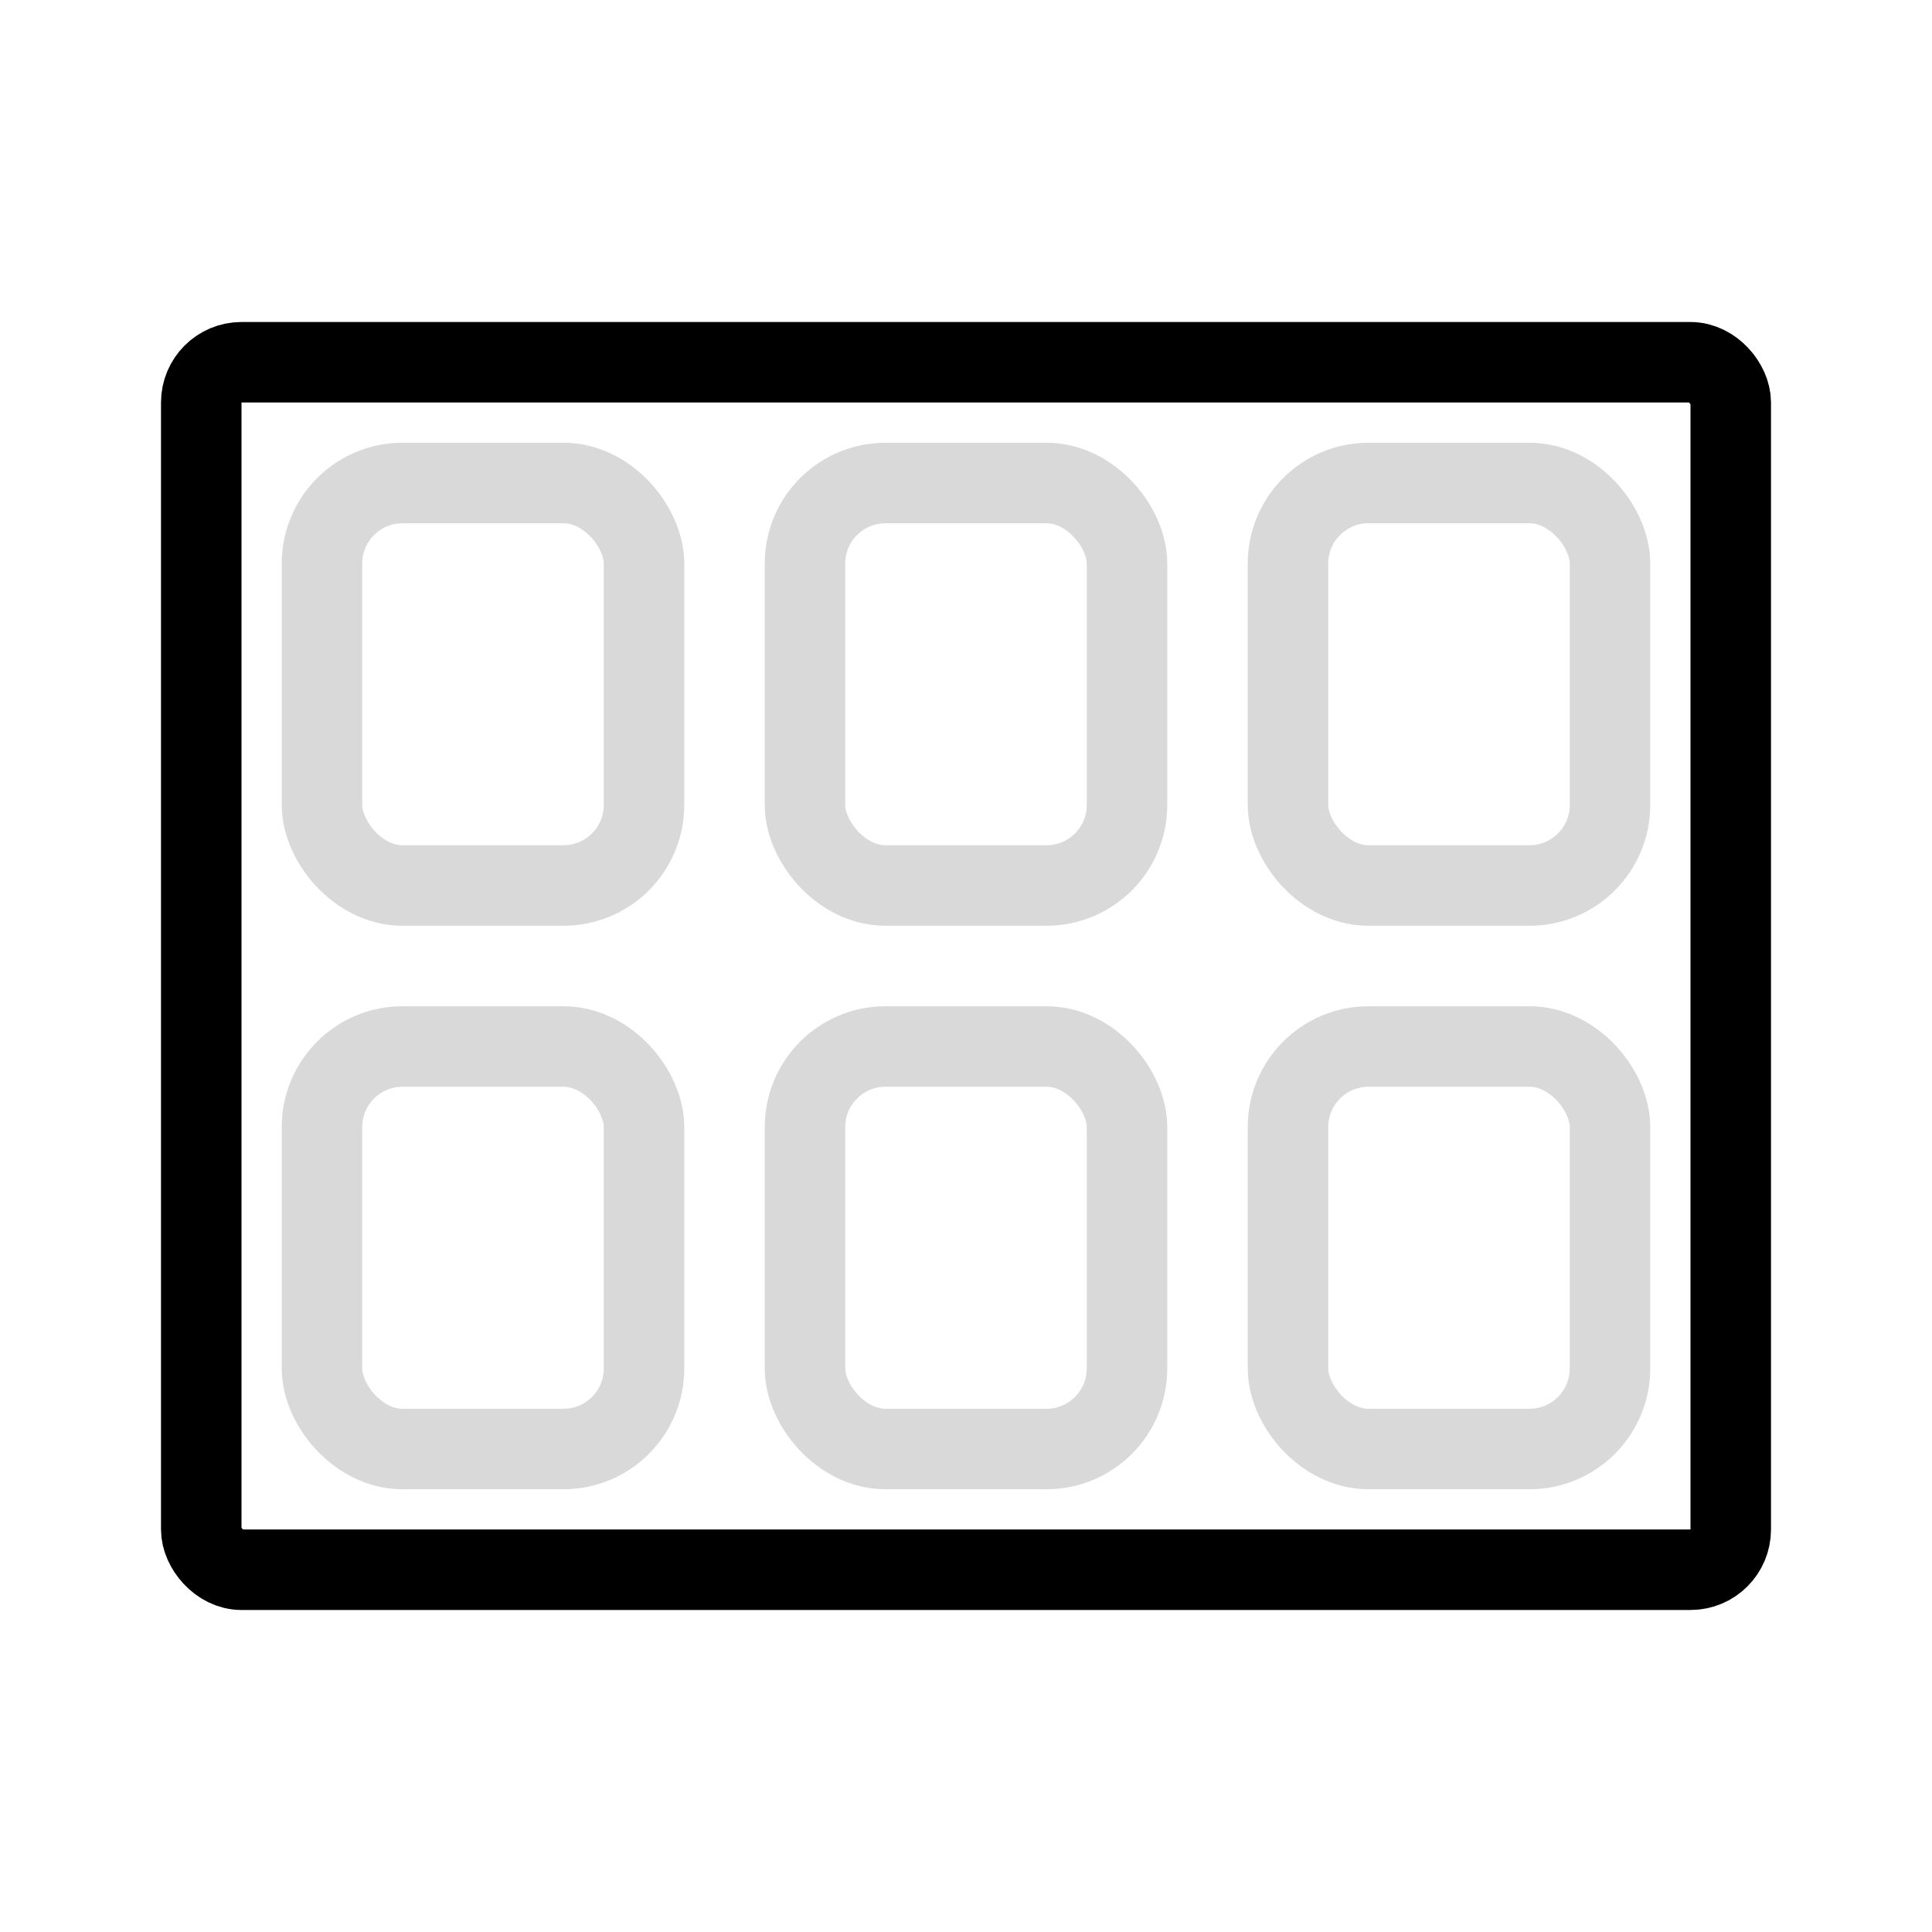 <svg width="24" height="24" viewBox="0 0 24 24" fill="none" xmlns="http://www.w3.org/2000/svg">
<g id="items">
<rect id="Rectangle 2" x="4" y="13" width="4" height="5" rx="1" stroke="#D9D9D9"/>
<rect id="Rectangle 7" x="10" y="13" width="4" height="5" rx="1" stroke="#D9D9D9"/>
<rect id="Rectangle 8" x="16" y="13" width="4" height="5" rx="1" stroke="#D9D9D9"/>
<rect id="Rectangle 9" x="4" y="6" width="4" height="5" rx="1" stroke="#D9D9D9"/>
<rect id="Rectangle 10" x="10" y="6" width="4" height="5" rx="1" stroke="#D9D9D9"/>
<rect id="Rectangle 11" x="16" y="6" width="4" height="5" rx="1" stroke="#D9D9D9"/>
</g>
<rect id="outlines" x="2.5" y="4.5" width="19" height="15" rx="0.5" stroke="black"/>
</svg>
